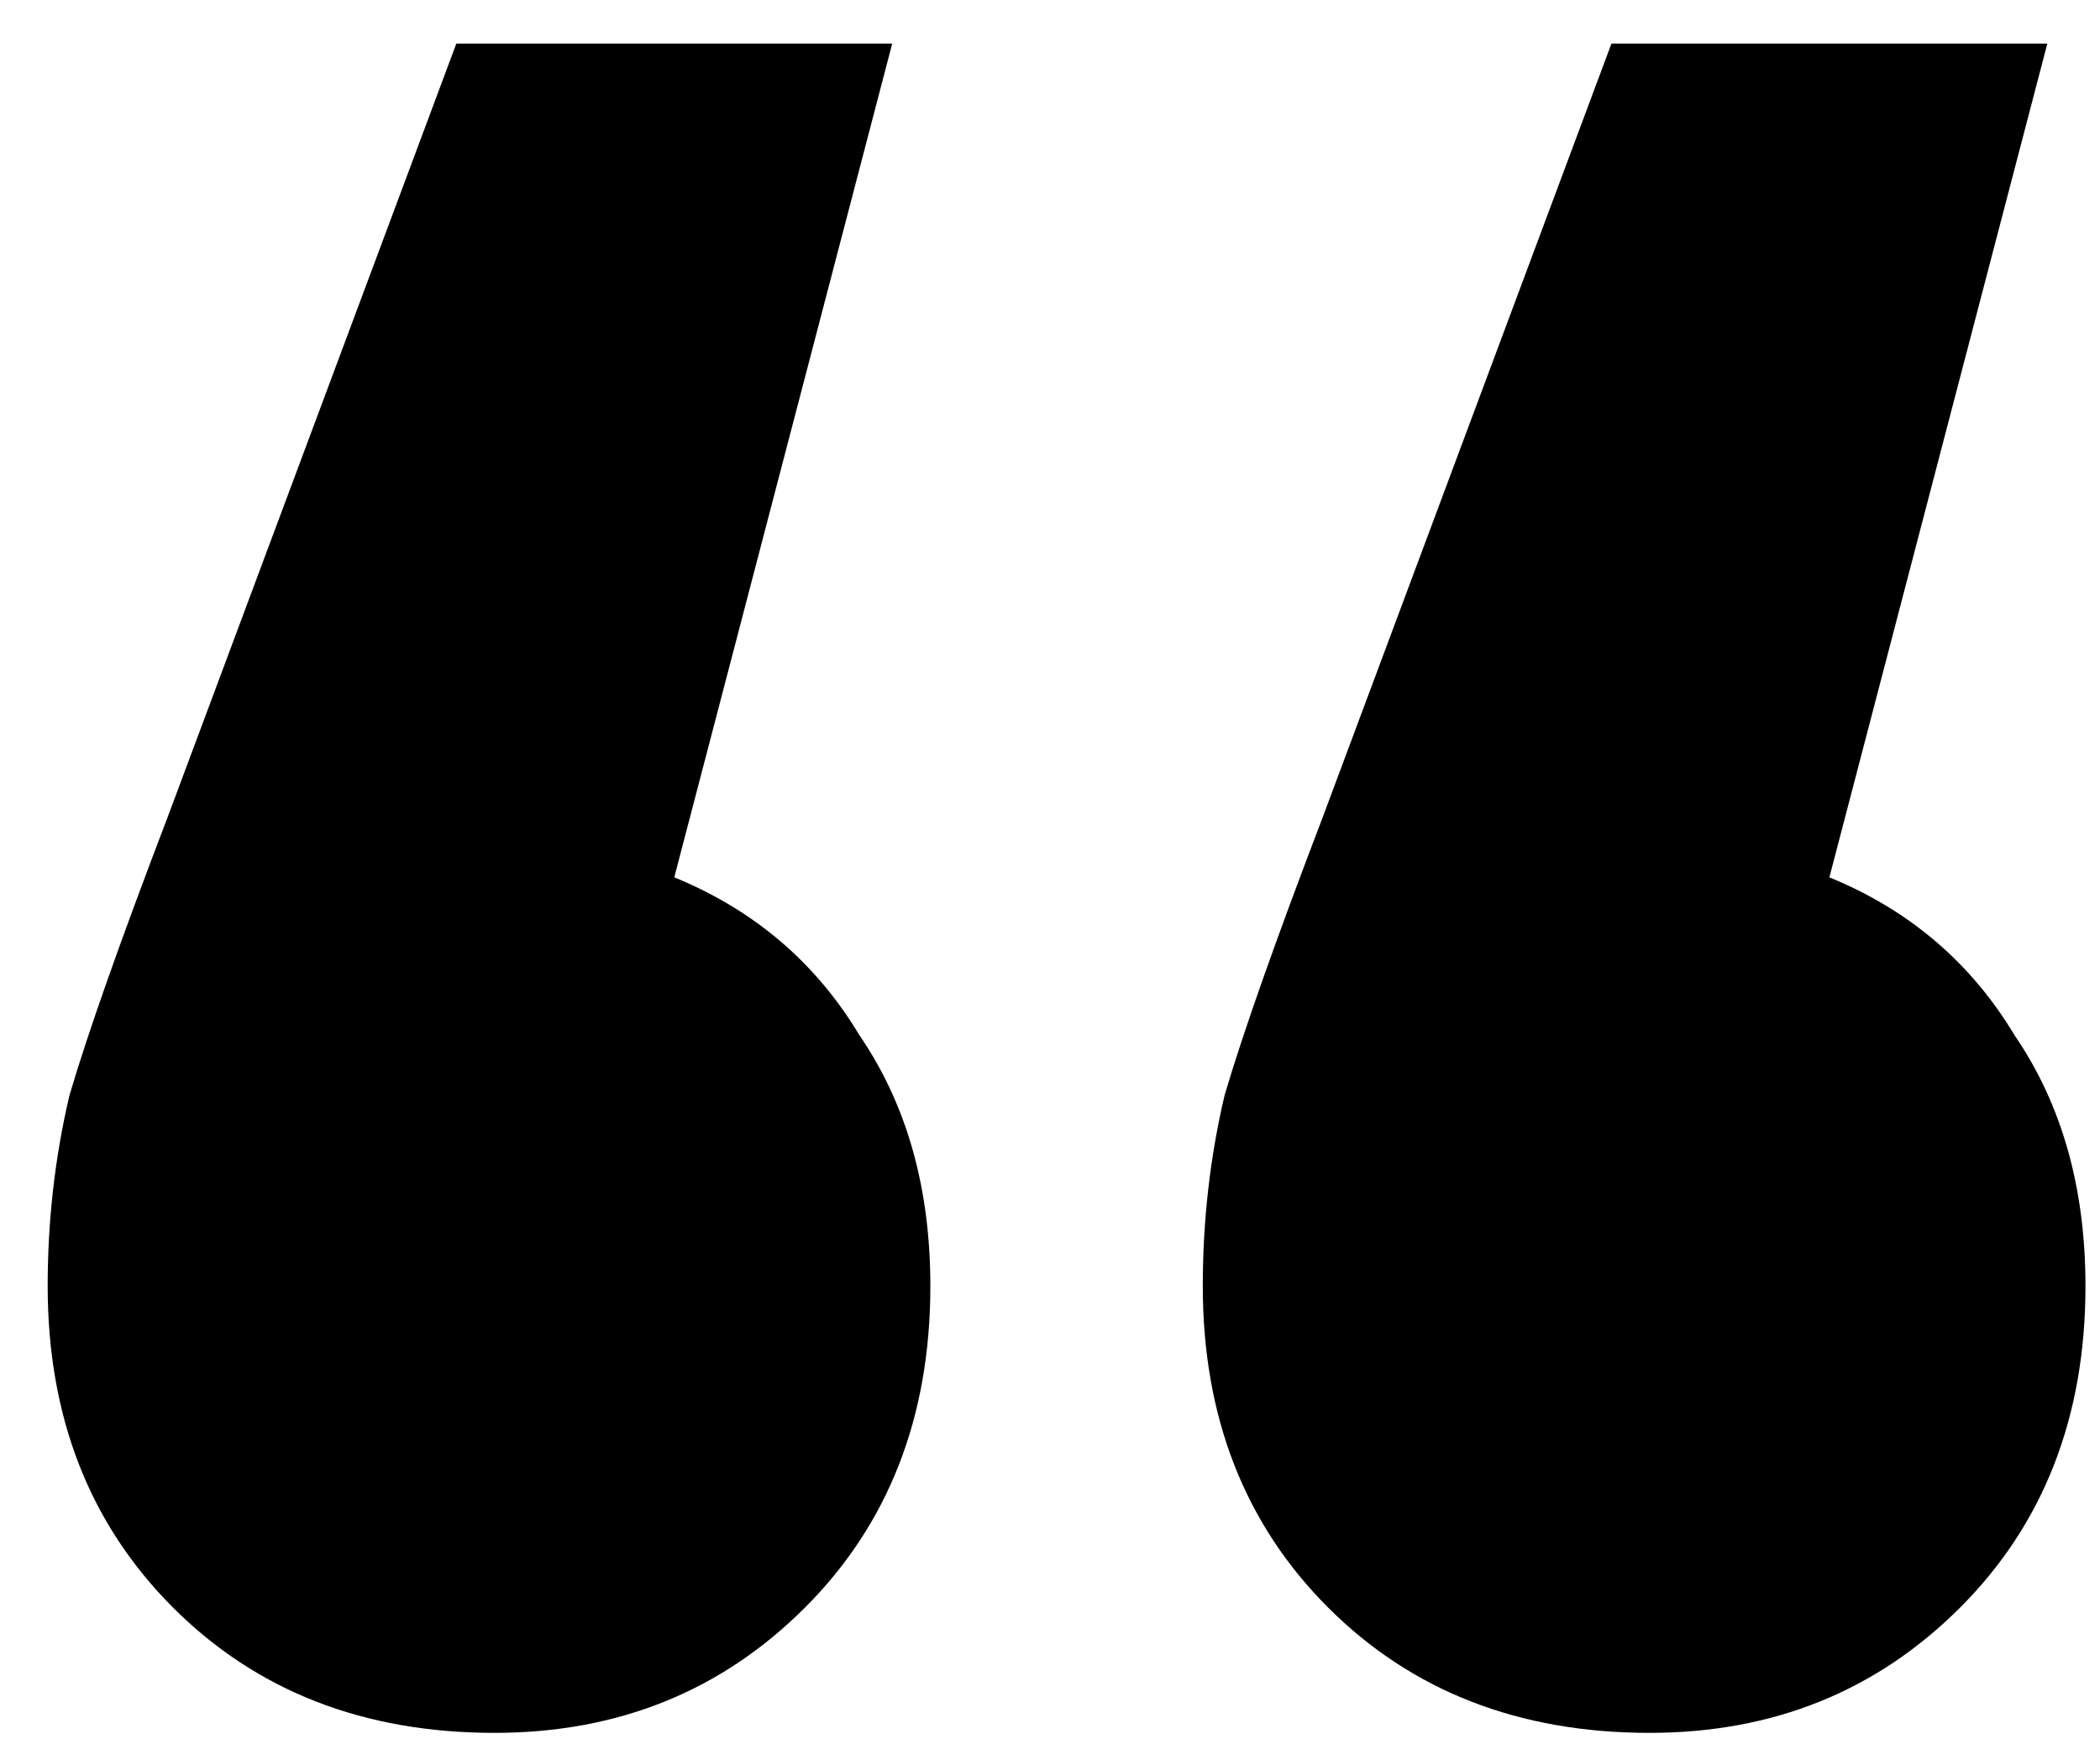 <svg width="37" height="31" viewBox="0 0 37 31" fill="none" xmlns="http://www.w3.org/2000/svg">
<path d="M11.88 15.456C13.288 16.032 14.376 16.96 15.144 18.24C15.976 19.456 16.392 20.928 16.392 22.656C16.392 24.96 15.656 26.848 14.184 28.32C12.712 29.792 10.888 30.528 8.712 30.528C6.408 30.528 4.52 29.792 3.048 28.32C1.576 26.848 0.84 24.96 0.84 22.656C0.84 21.504 0.968 20.384 1.224 19.296C1.544 18.208 2.12 16.576 2.952 14.4L8.04 0.768H15.72L11.88 15.456ZM32.232 15.456C33.64 16.032 34.728 16.96 35.496 18.24C36.328 19.456 36.744 20.928 36.744 22.656C36.744 24.96 36.008 26.848 34.536 28.32C33.064 29.792 31.24 30.528 29.064 30.528C26.76 30.528 24.872 29.792 23.4 28.32C21.928 26.848 21.192 24.96 21.192 22.656C21.192 21.504 21.32 20.384 21.576 19.296C21.896 18.208 22.472 16.576 23.304 14.4L28.392 0.768H36.072L32.232 15.456Z" fill="black"/>
</svg>
